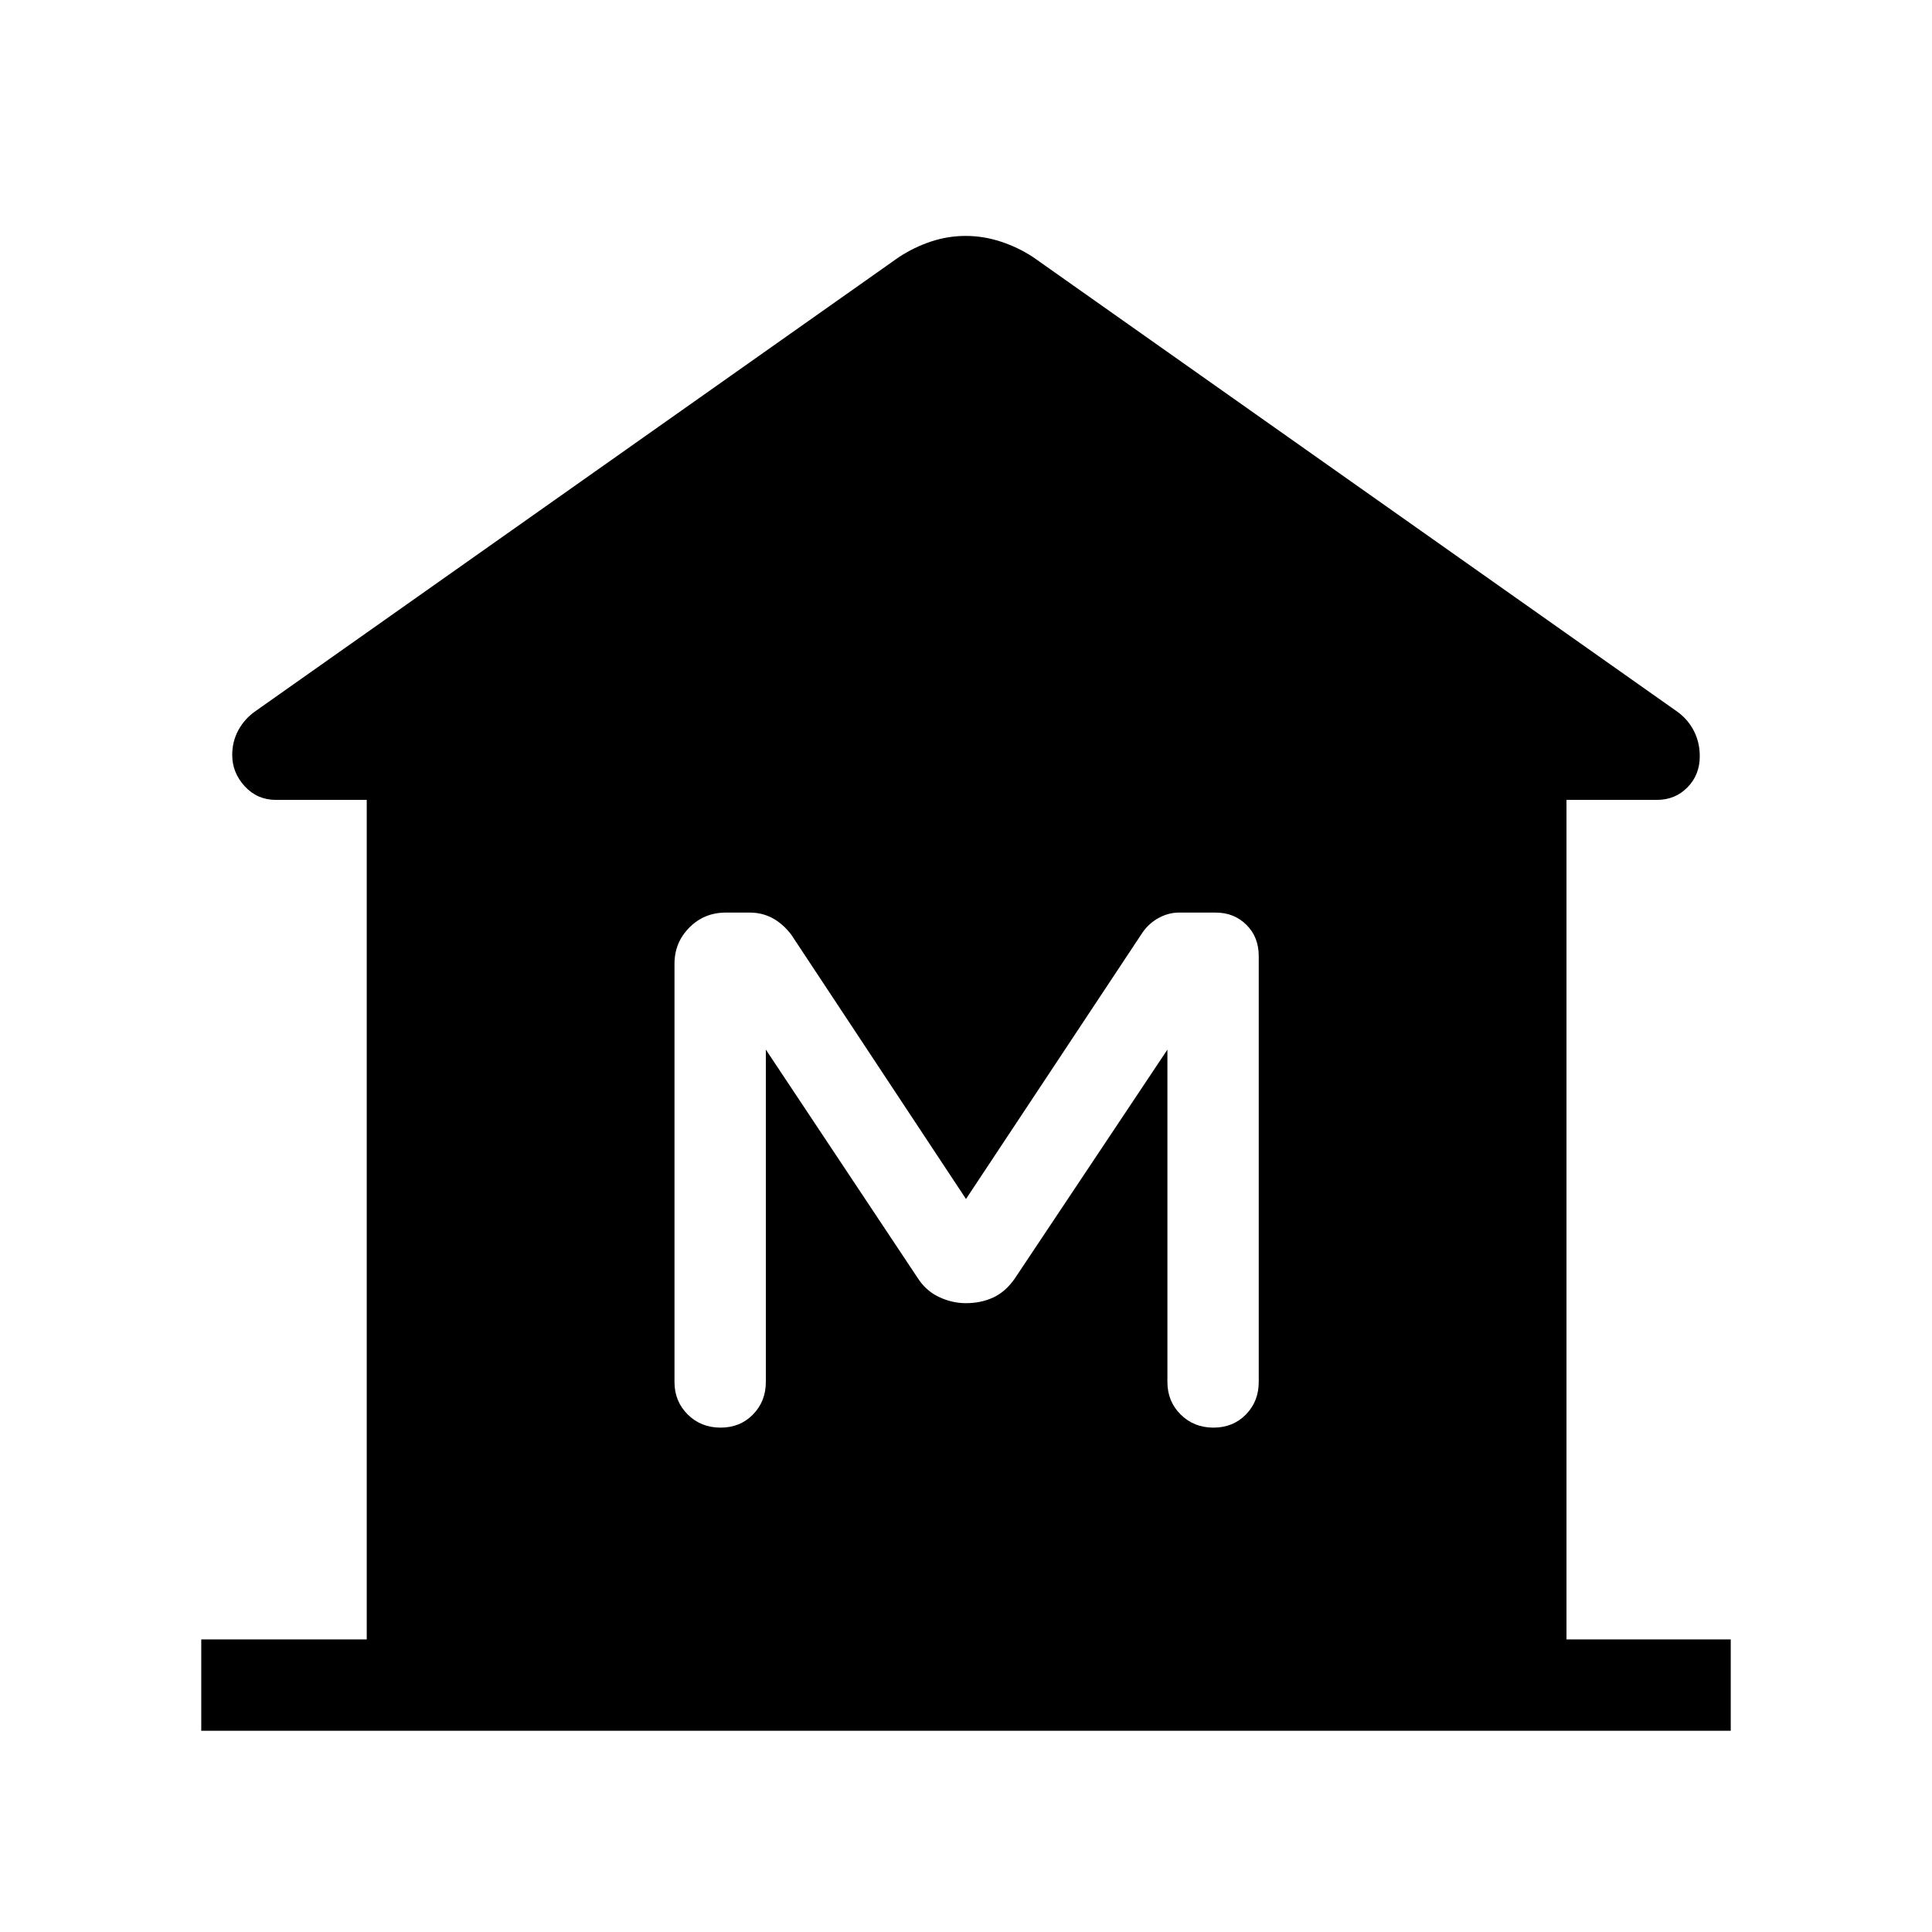<svg xmlns="http://www.w3.org/2000/svg" width="48" height="48" viewBox="0 -960 960 960"><path d="M100-100v-45.39h82.23v-417.15h-45.15q-9.24 0-15.47-6.76-6.22-6.76-6.22-15.55 0-6.71 3.03-12.3 3.04-5.6 8.27-9.31l319.85-225.69q7.58-5 16.02-7.81 8.44-2.81 17.25-2.81t17.43 2.81q8.61 2.81 16.22 7.81l319.85 225.69q5.38 3.83 8.34 9.58t2.96 12.65q0 9.24-6.11 15.46-6.12 6.23-15.19 6.23h-44.93v417.15H860V-100H100Zm258.04-150.62q9.73 0 16.11-6.52 6.39-6.52 6.39-16.17v-165.15l75.23 113.15q4.16 6.62 10.71 9.73 6.56 3.12 13.52 3.12 7.39 0 13.5-2.81 6.12-2.81 10.73-9.42l75.85-113.77v165.15q0 9.65 6.58 16.17 6.58 6.52 16.3 6.52 9.73 0 16.12-6.52 6.38-6.52 6.38-16.17v-211.61q0-9.51-6.14-15.56-6.14-6.06-15.18-6.06h-18.38q-5.07 0-9.89 2.59-4.81 2.58-8.02 7.1L480-364.23l-86.85-131.38q-4.23-5.47-9.35-8.2-5.12-2.73-11.24-2.73h-11.95q-10.69 0-18.07 7.43-7.39 7.42-7.39 18.03v207.77q0 9.65 6.58 16.17 6.58 6.52 16.31 6.52Z"/></svg>